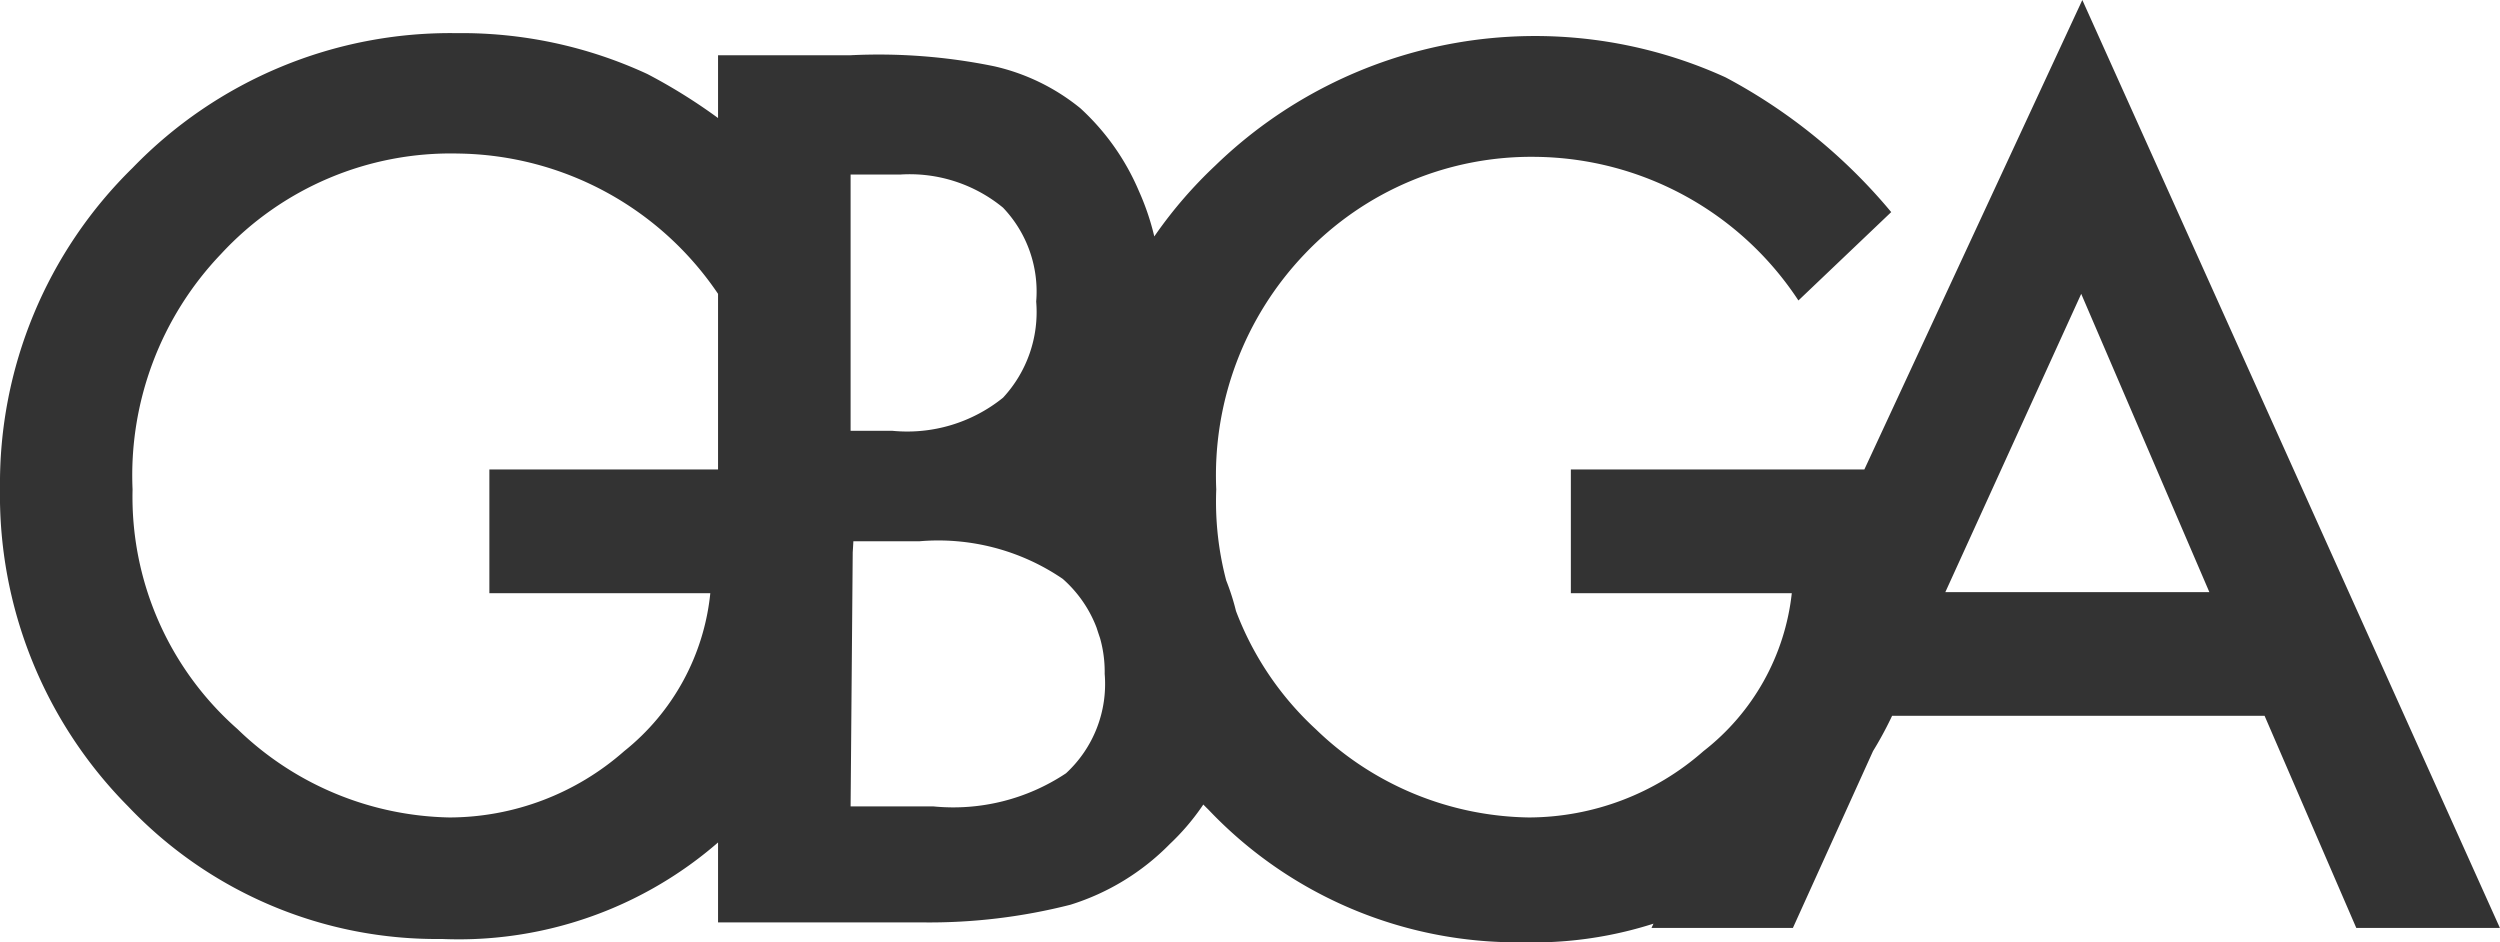 <svg xmlns="http://www.w3.org/2000/svg" viewBox="0 0 22.631 8.531"><path d="M20.5 6.48h-3.4l-.87 1.92h-1.28l3.9-8.4 3.78 8.4h-1.3zM20 5.36l-1.16-2.7-1.23 2.7zM6.5 8.42V.5h1.2A5.2 5.2 0 0 1 9 .6a1.9 1.9 0 0 1 .78.38 2.16 2.16 0 0 1 .53.75 2.28 2.28 0 0 1 .2.92 1.87 1.87 0 0 1-.63 1.44 1.92 1.92 0 0 1 1 .75 2.13 2.13 0 0 1 .37 1.24 2.1 2.1 0 0 1-.66 1.56 2.16 2.16 0 0 1-.9.55 5.17 5.17 0 0 1-1.34.16H6.5zM7.7 3.9h.38a1.38 1.38 0 0 0 1-.3 1.14 1.14 0 0 0 .3-.87 1.1 1.1 0 0 0-.3-.85 1.33 1.33 0 0 0-.93-.3H7.7zm0 3.4h.75a1.84 1.84 0 0 0 1.2-.3 1.1 1.1 0 0 0 .35-.9 1.12 1.12 0 0 0-.38-.86 2 2 0 0 0-1.3-.34h-.6zM4.46 4.25h3.27v.27a5.4 5.4 0 0 1-.2 1.58 3.35 3.35 0 0 1-.7 1.2A3.58 3.58 0 0 1 4 8.5a3.85 3.85 0 0 1-2.84-1.2A4 4 0 0 1 0 4.42a4 4 0 0 1 1.2-2.9A4 4 0 0 1 4.13.3a4 4 0 0 1 1.73.37 5 5 0 0 1 1.5 1.2l-.84.82a2.88 2.88 0 0 0-2.37-1.3A2.83 2.83 0 0 0 2 2.3a2.9 2.9 0 0 0-.8 2.13 2.8 2.8 0 0 0 .95 2.17 2.83 2.83 0 0 0 1.92.8 2.4 2.4 0 0 0 1.58-.6 2.1 2.1 0 0 0 .78-1.43h-2V4.25zm9.74 0h3.28v.27a5.4 5.4 0 0 1-.2 1.58 3.35 3.35 0 0 1-.7 1.2 3.58 3.58 0 0 1-2.8 1.23 3.85 3.85 0 0 1-2.84-1.2 4 4 0 0 1-1.2-2.9A4 4 0 0 1 11 1.5a4.16 4.16 0 0 1 4.62-.8 5 5 0 0 1 1.5 1.22l-.84.8a2.88 2.88 0 0 0-2.37-1.3 2.83 2.83 0 0 0-2.1.88 2.9 2.9 0 0 0-.8 2.13 2.8 2.8 0 0 0 .9 2.17 2.83 2.83 0 0 0 1.93.8 2.4 2.4 0 0 0 1.58-.6 2.1 2.1 0 0 0 .8-1.43h-2V4.25z" opacity=".8"/></svg>